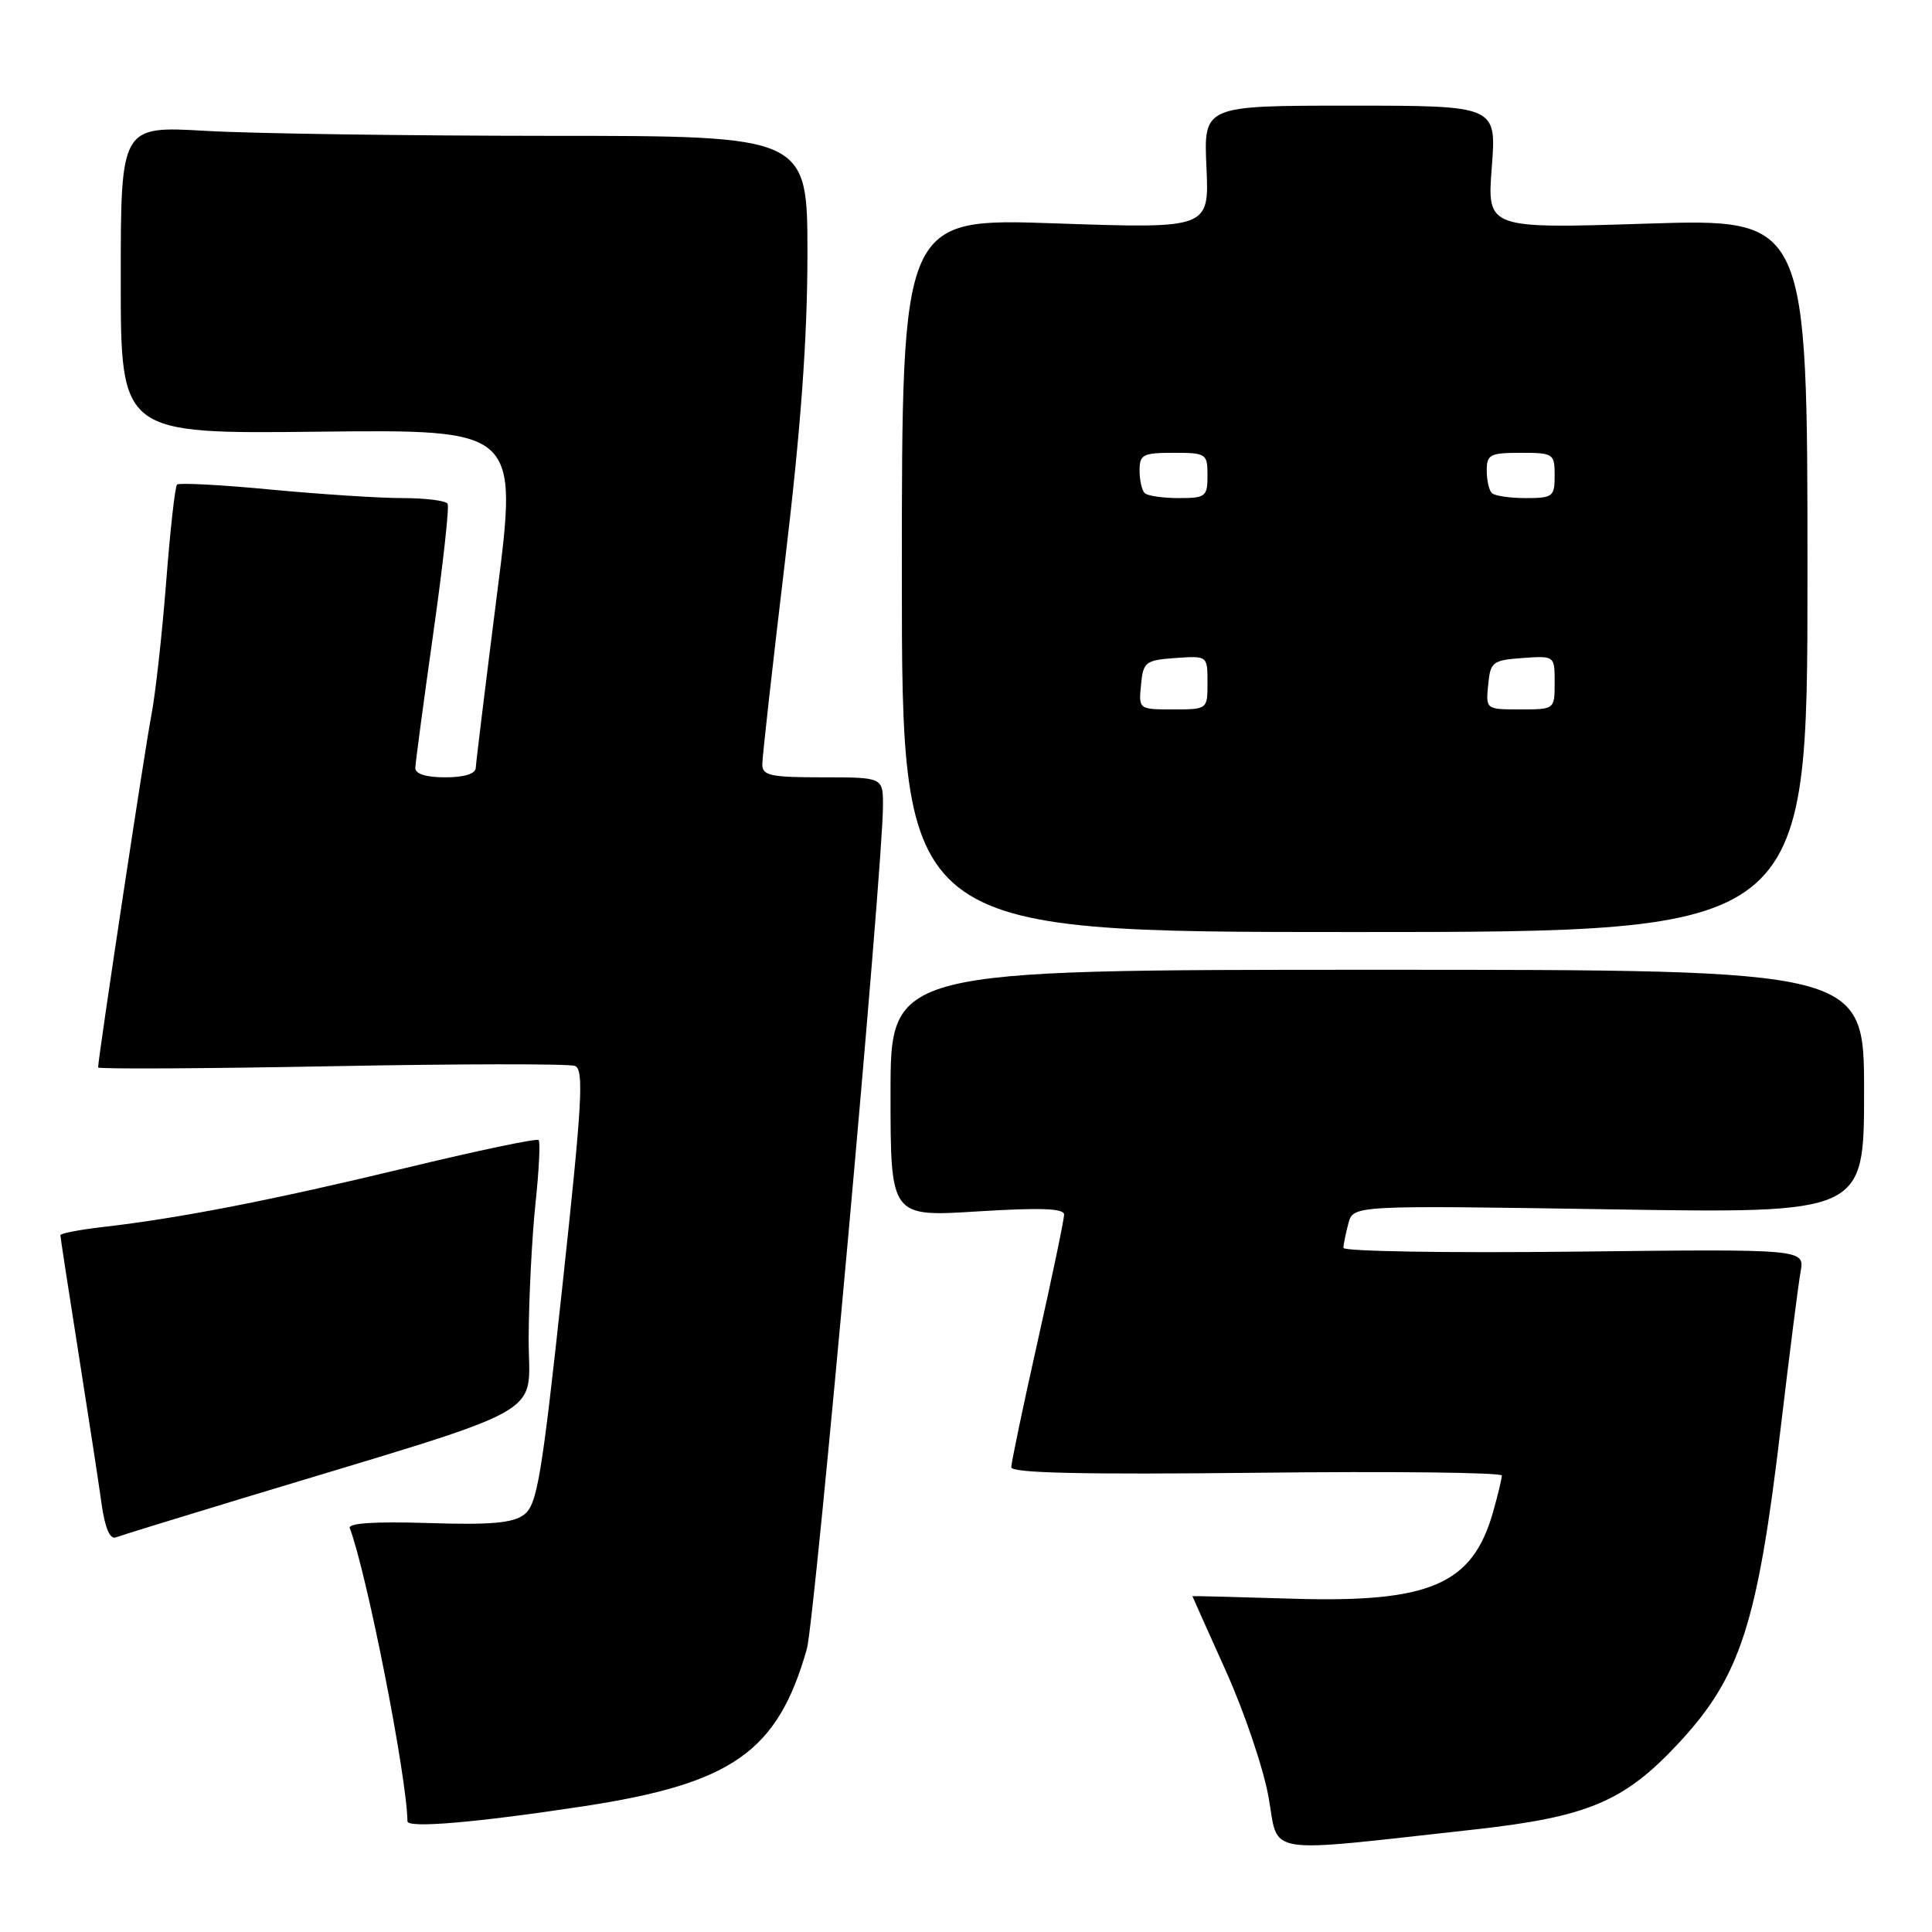 <?xml version="1.0" encoding="UTF-8" standalone="no"?>
<!DOCTYPE svg PUBLIC "-//W3C//DTD SVG 1.1//EN" "http://www.w3.org/Graphics/SVG/1.1/DTD/svg11.dtd" >
<svg xmlns="http://www.w3.org/2000/svg" xmlns:xlink="http://www.w3.org/1999/xlink" version="1.1" viewBox="0 0 256 256">
 <g >
 <path fill="currentColor"
d=" M 195.26 242.43 C 210.35 240.76 215.16 238.75 222.34 231.07 C 230.61 222.22 232.88 215.23 235.98 188.97 C 237.12 179.36 238.29 170.15 238.59 168.50 C 239.13 165.50 239.13 165.50 208.56 165.85 C 191.75 166.04 178.01 165.81 178.01 165.35 C 178.02 164.88 178.32 163.42 178.67 162.10 C 179.31 159.71 179.31 159.71 213.16 160.24 C 247.00 160.78 247.00 160.78 247.00 144.64 C 247.00 128.50 247.00 128.50 182.50 128.50 C 118.00 128.50 118.00 128.50 118.00 144.87 C 118.00 161.24 118.00 161.24 129.50 160.52 C 137.87 160.00 141.00 160.11 141.00 160.94 C 141.00 161.57 139.43 169.12 137.50 177.71 C 135.57 186.30 134.00 193.82 134.00 194.42 C 134.00 195.19 143.50 195.40 166.50 195.15 C 184.38 194.94 199.00 195.11 199.00 195.52 C 199.00 195.93 198.47 198.12 197.83 200.38 C 195.10 209.99 189.44 212.41 171.04 211.83 C 163.87 211.61 158.00 211.46 158.00 211.50 C 158.00 211.53 159.99 215.99 162.43 221.40 C 164.87 226.81 167.42 234.34 168.09 238.13 C 169.49 245.95 166.95 245.55 195.26 242.43 Z  M 77.38 239.33 C 97.06 236.32 103.04 232.11 106.91 218.50 C 107.98 214.74 117.00 114.85 117.00 106.75 C 117.00 103.00 117.00 103.00 109.00 103.00 C 102.04 103.00 101.00 102.77 101.01 101.25 C 101.01 100.29 102.36 88.25 104.00 74.50 C 106.12 56.76 106.98 44.92 106.99 33.75 C 107.00 18.00 107.00 18.00 72.75 18.00 C 53.91 17.99 33.44 17.70 27.25 17.34 C 16.00 16.69 16.00 16.69 16.00 37.10 C 16.00 57.50 16.00 57.50 42.32 57.20 C 68.64 56.91 68.64 56.91 65.86 78.70 C 64.34 90.69 63.07 101.06 63.04 101.75 C 63.02 102.53 61.51 103.00 59.00 103.00 C 56.45 103.00 55.01 102.55 55.03 101.75 C 55.05 101.06 56.12 93.08 57.40 84.00 C 58.69 74.92 59.55 67.16 59.31 66.75 C 59.07 66.34 56.39 66.00 53.35 66.00 C 50.30 66.00 42.44 65.49 35.87 64.87 C 29.31 64.24 23.72 63.95 23.46 64.21 C 23.19 64.47 22.55 70.27 22.02 77.09 C 21.49 83.92 20.61 91.89 20.05 94.81 C 19.17 99.36 13.00 140.22 13.00 141.44 C 13.00 141.67 26.89 141.60 43.88 141.28 C 60.86 140.96 75.39 140.94 76.18 141.24 C 77.40 141.71 77.15 146.07 74.51 170.51 C 71.79 195.71 71.17 199.41 69.45 200.69 C 67.95 201.82 65.04 202.08 56.73 201.81 C 49.72 201.59 46.10 201.82 46.35 202.48 C 48.64 208.59 53.91 235.39 53.99 241.33 C 54.00 242.28 63.14 241.50 77.38 239.33 Z  M 32.00 198.57 C 73.99 185.84 69.99 188.09 70.05 177.19 C 70.08 171.86 70.49 163.90 70.95 159.50 C 71.42 155.10 71.61 151.30 71.37 151.06 C 71.14 150.81 63.20 152.48 53.72 154.77 C 36.03 159.03 23.84 161.41 13.75 162.57 C 10.59 162.93 8.00 163.43 8.00 163.67 C 8.00 163.91 9.08 170.95 10.40 179.30 C 11.72 187.66 13.10 196.67 13.47 199.33 C 13.90 202.41 14.57 204.00 15.32 203.72 C 15.97 203.47 23.47 201.16 32.00 198.57 Z  M 239.50 76.23 C 239.50 28.96 239.50 28.96 218.27 29.63 C 197.04 30.31 197.04 30.31 197.67 22.16 C 198.30 14.00 198.30 14.00 178.89 14.00 C 159.49 14.00 159.49 14.00 159.86 22.15 C 160.23 30.30 160.23 30.30 139.86 29.60 C 119.50 28.89 119.50 28.89 119.50 76.20 C 119.50 123.50 119.50 123.50 179.50 123.50 C 239.50 123.50 239.50 123.50 239.50 76.23 Z  M 151.19 90.75 C 151.48 87.70 151.76 87.48 155.75 87.19 C 160.00 86.89 160.00 86.89 160.00 90.44 C 160.00 94.00 160.00 94.00 155.44 94.00 C 150.89 94.00 150.87 93.99 151.19 90.75 Z  M 197.19 90.75 C 197.48 87.70 197.76 87.48 201.75 87.19 C 206.00 86.89 206.00 86.89 206.00 90.44 C 206.00 94.00 206.00 94.00 201.44 94.00 C 196.89 94.00 196.87 93.99 197.19 90.75 Z  M 151.67 65.33 C 151.30 64.97 151.00 63.62 151.00 62.33 C 151.00 60.23 151.45 60.00 155.50 60.00 C 159.83 60.00 160.00 60.11 160.00 63.00 C 160.00 65.81 159.76 66.00 156.17 66.00 C 154.06 66.00 152.03 65.70 151.67 65.33 Z  M 197.67 65.33 C 197.30 64.97 197.00 63.62 197.00 62.33 C 197.00 60.23 197.45 60.00 201.50 60.00 C 205.83 60.00 206.00 60.11 206.00 63.00 C 206.00 65.81 205.76 66.00 202.17 66.00 C 200.06 66.00 198.03 65.70 197.67 65.33 Z "/>
</g>
</svg>